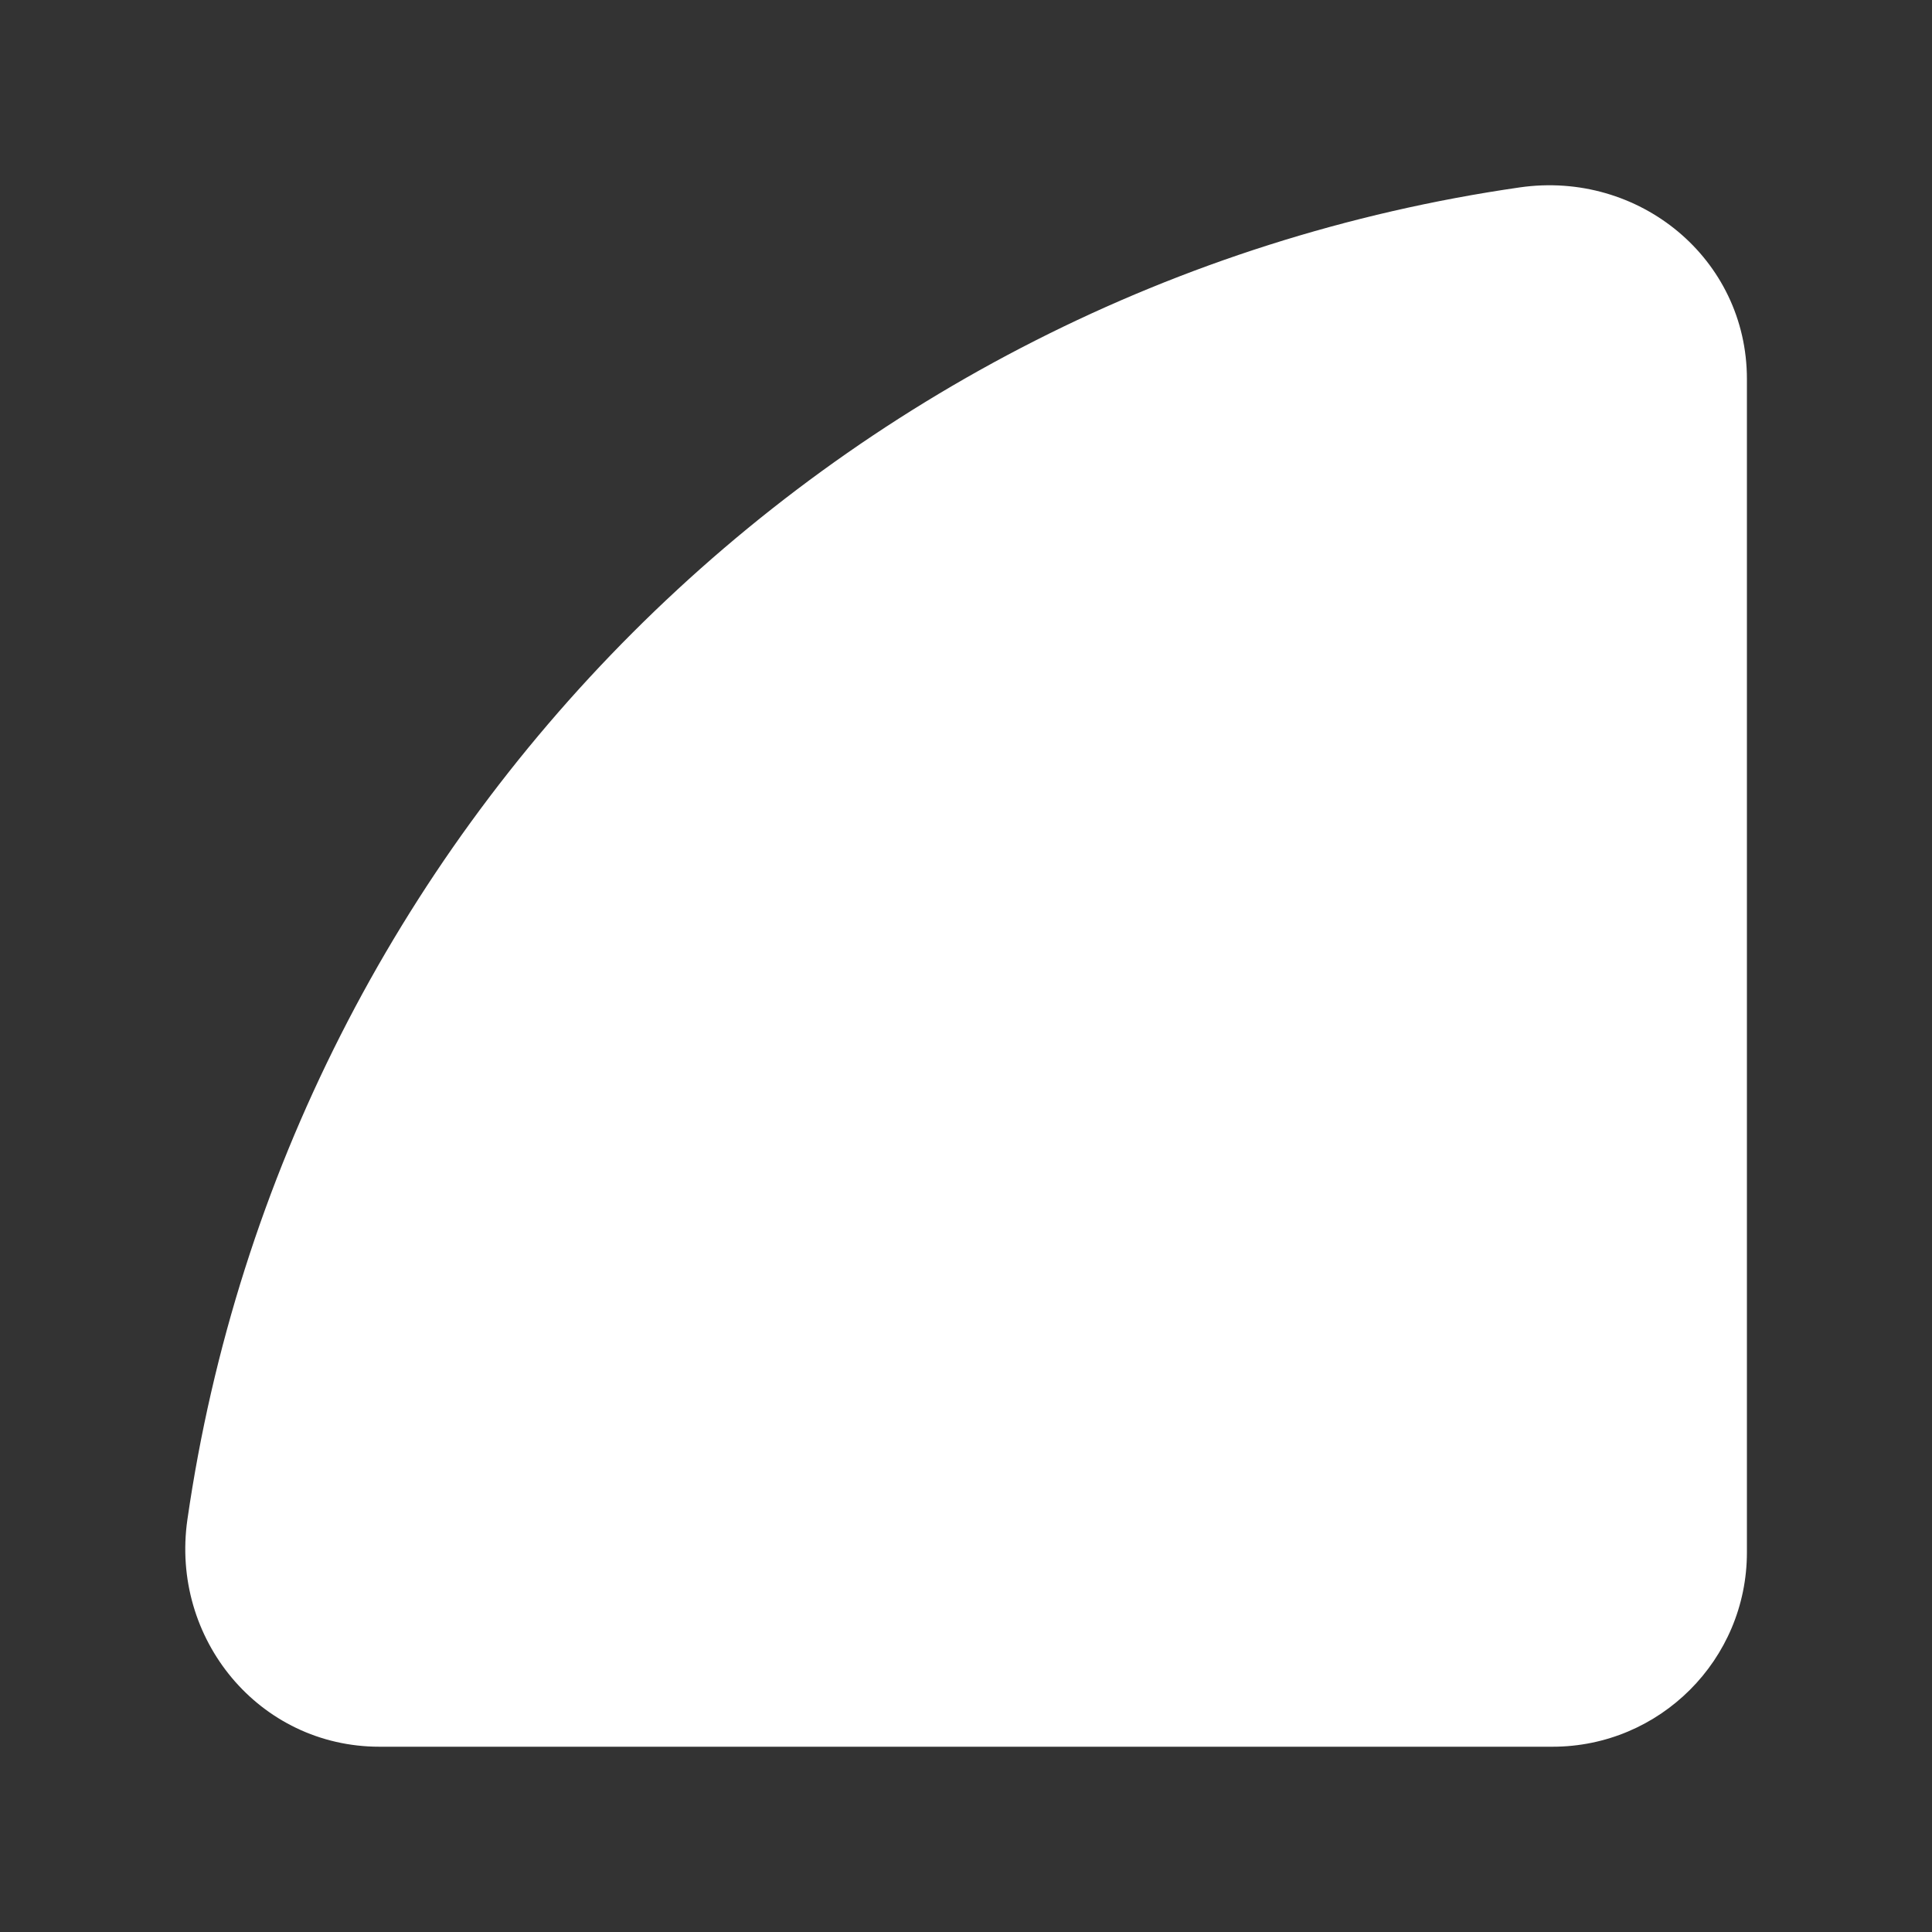 <?xml version="1.0" encoding="UTF-8"?>
<svg id="Layer_1" data-name="Layer 1" xmlns="http://www.w3.org/2000/svg" viewBox="0 0 100 100">
  <rect x="0" y="0" width="100" height="100" fill="#333333" stroke="none"/>
  <defs>
    <style>
      .cls-1 {
        fill: #fff;
      }
    </style>
  </defs>
  <path class="cls-1" d="m90.42,19.61c0,15.86,0,45.29,0,60.74,0,5.56-4.51,10.06-10.06,10.06H19.64c-6.23,0-10.83-5.59-9.94-11.76C14.84,43.03,43.03,14.84,78.66,9.7c6.17-.89,11.76,3.68,11.76,9.92Z"/>
</svg>